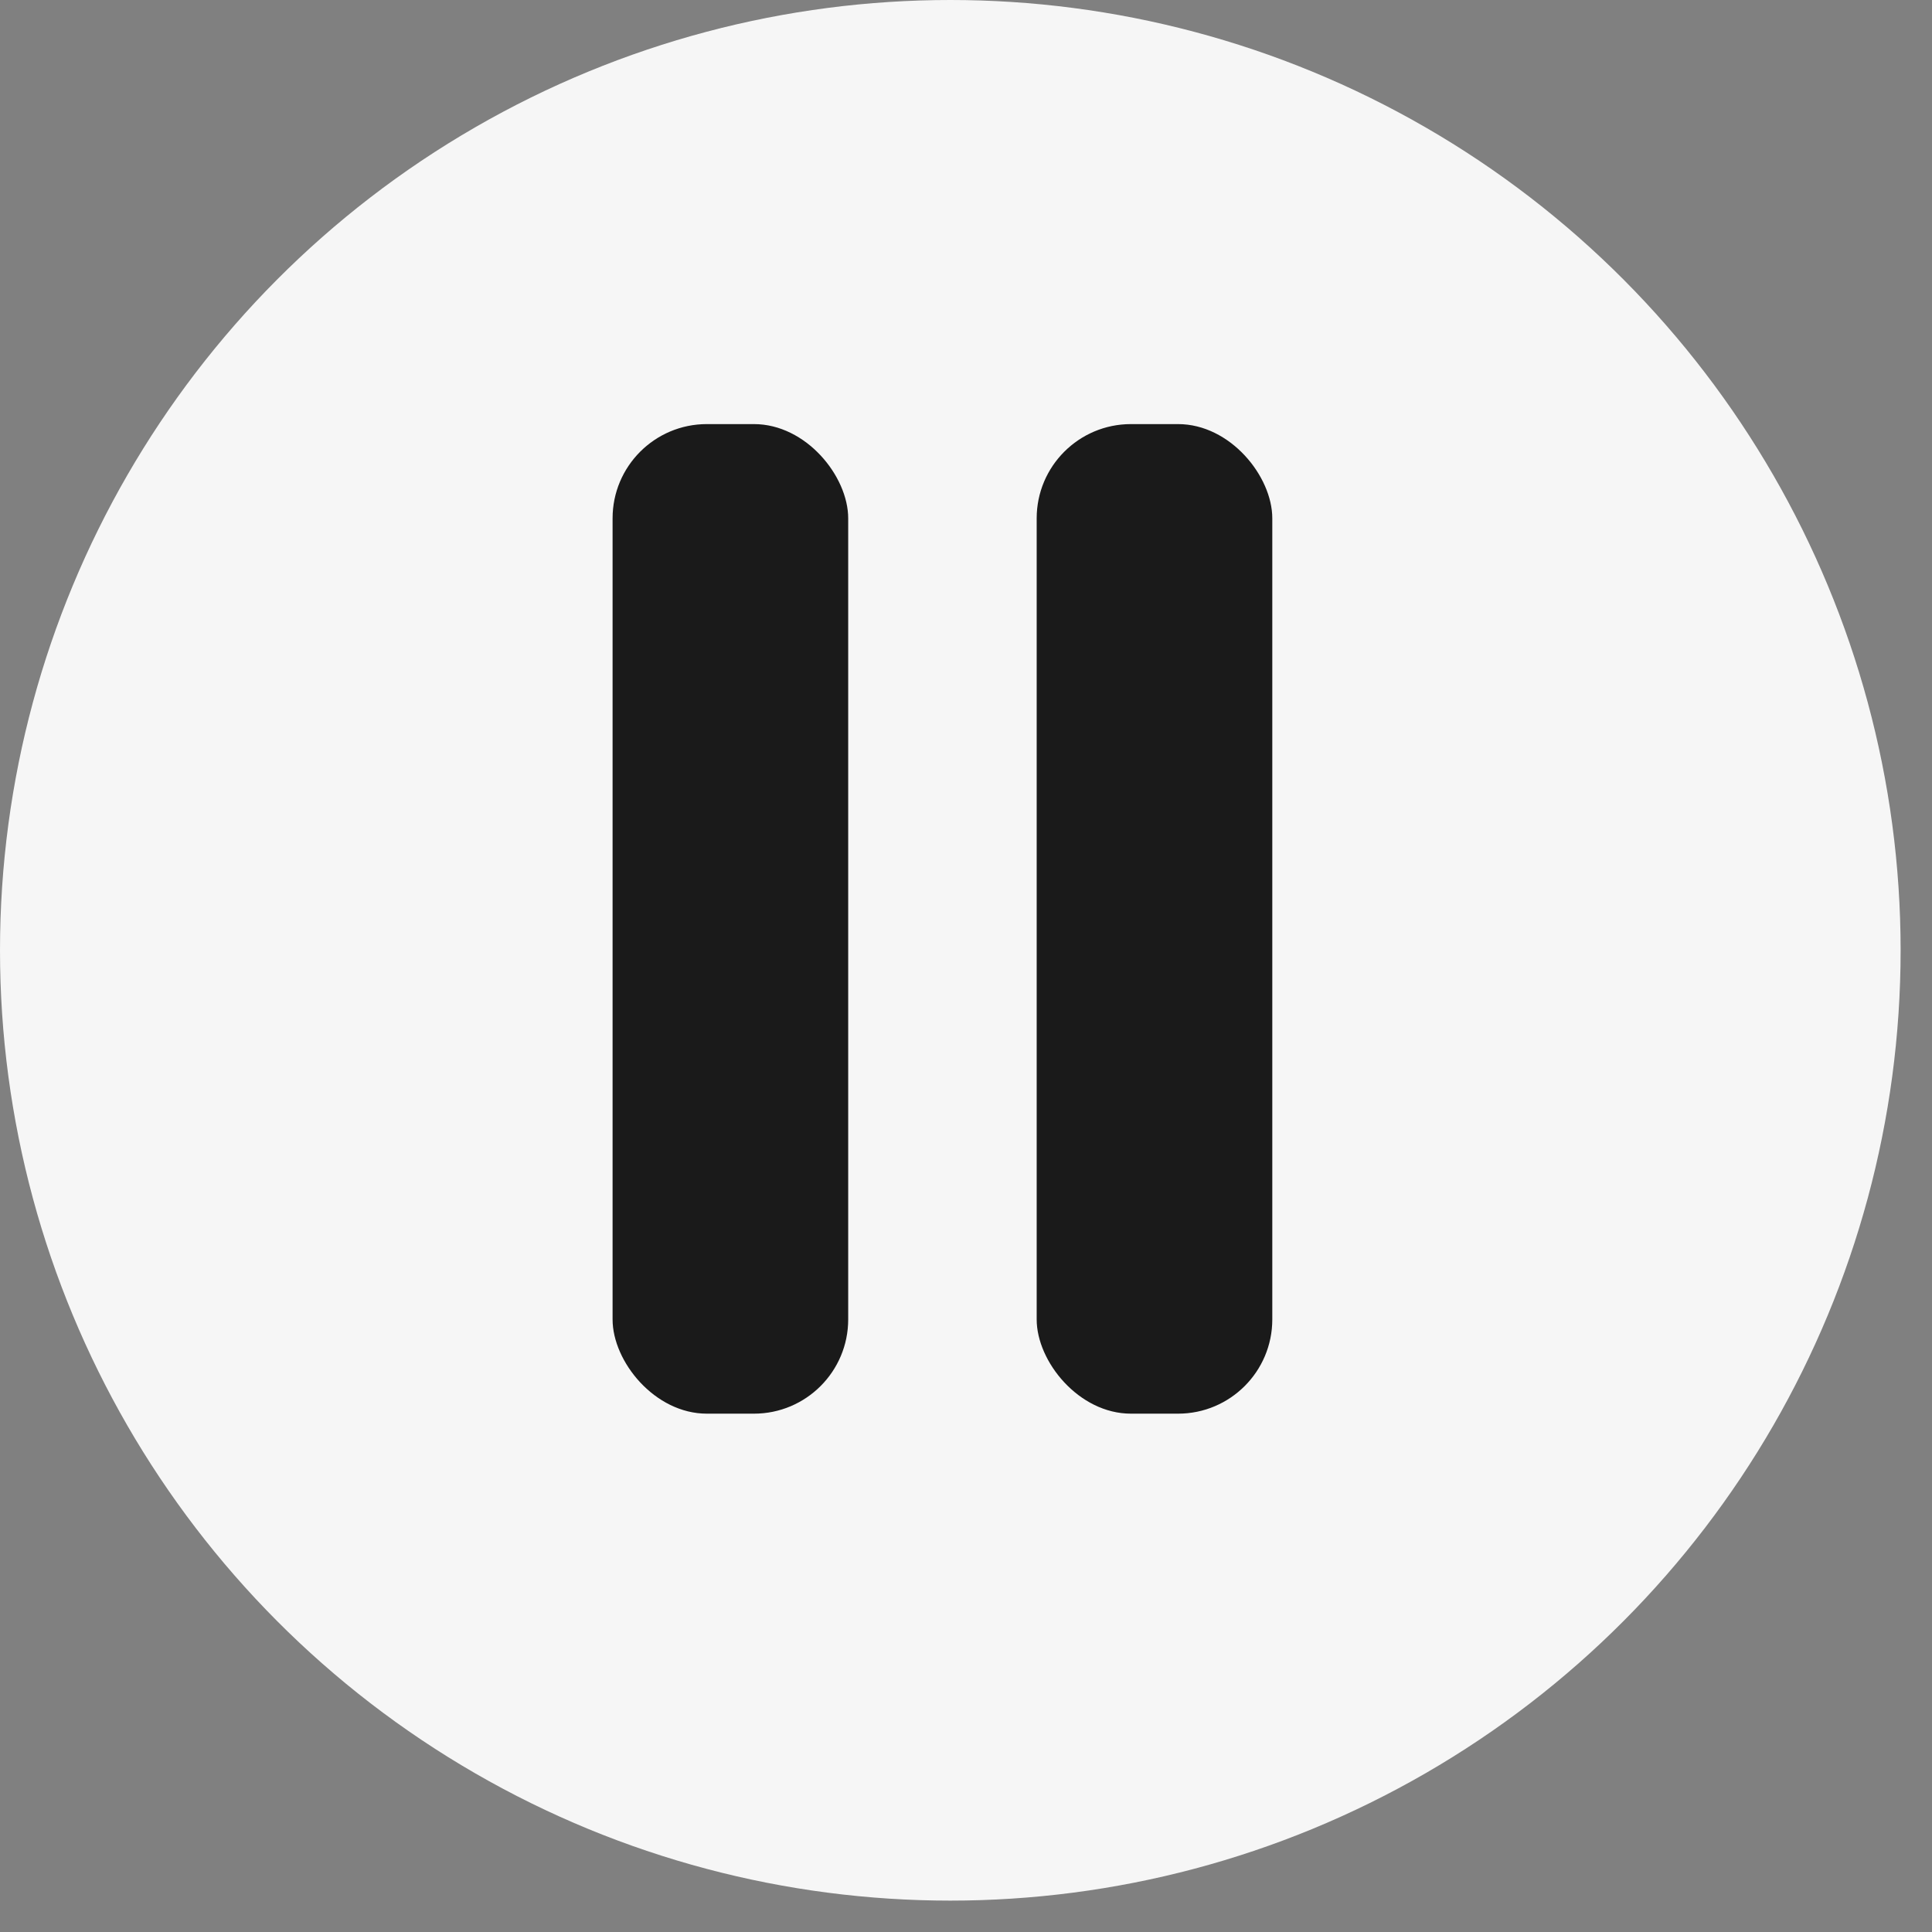 <svg width="41" height="41" viewBox="0 0 41 41" fill="none" xmlns="http://www.w3.org/2000/svg">
<rect x="0" y="0" width="41" height="41" fill="#808080" stroke="none"/>
<circle cx="20.167" cy="20.167" r="20.167" fill="#F6F6F6"/>
<rect x="13" y="9" width="5" height="21" rx="2" fill="#1A1A1A"/>
<rect x="22" y="9" width="5" height="21" rx="2" fill="#1A1A1A"/>
</svg>
